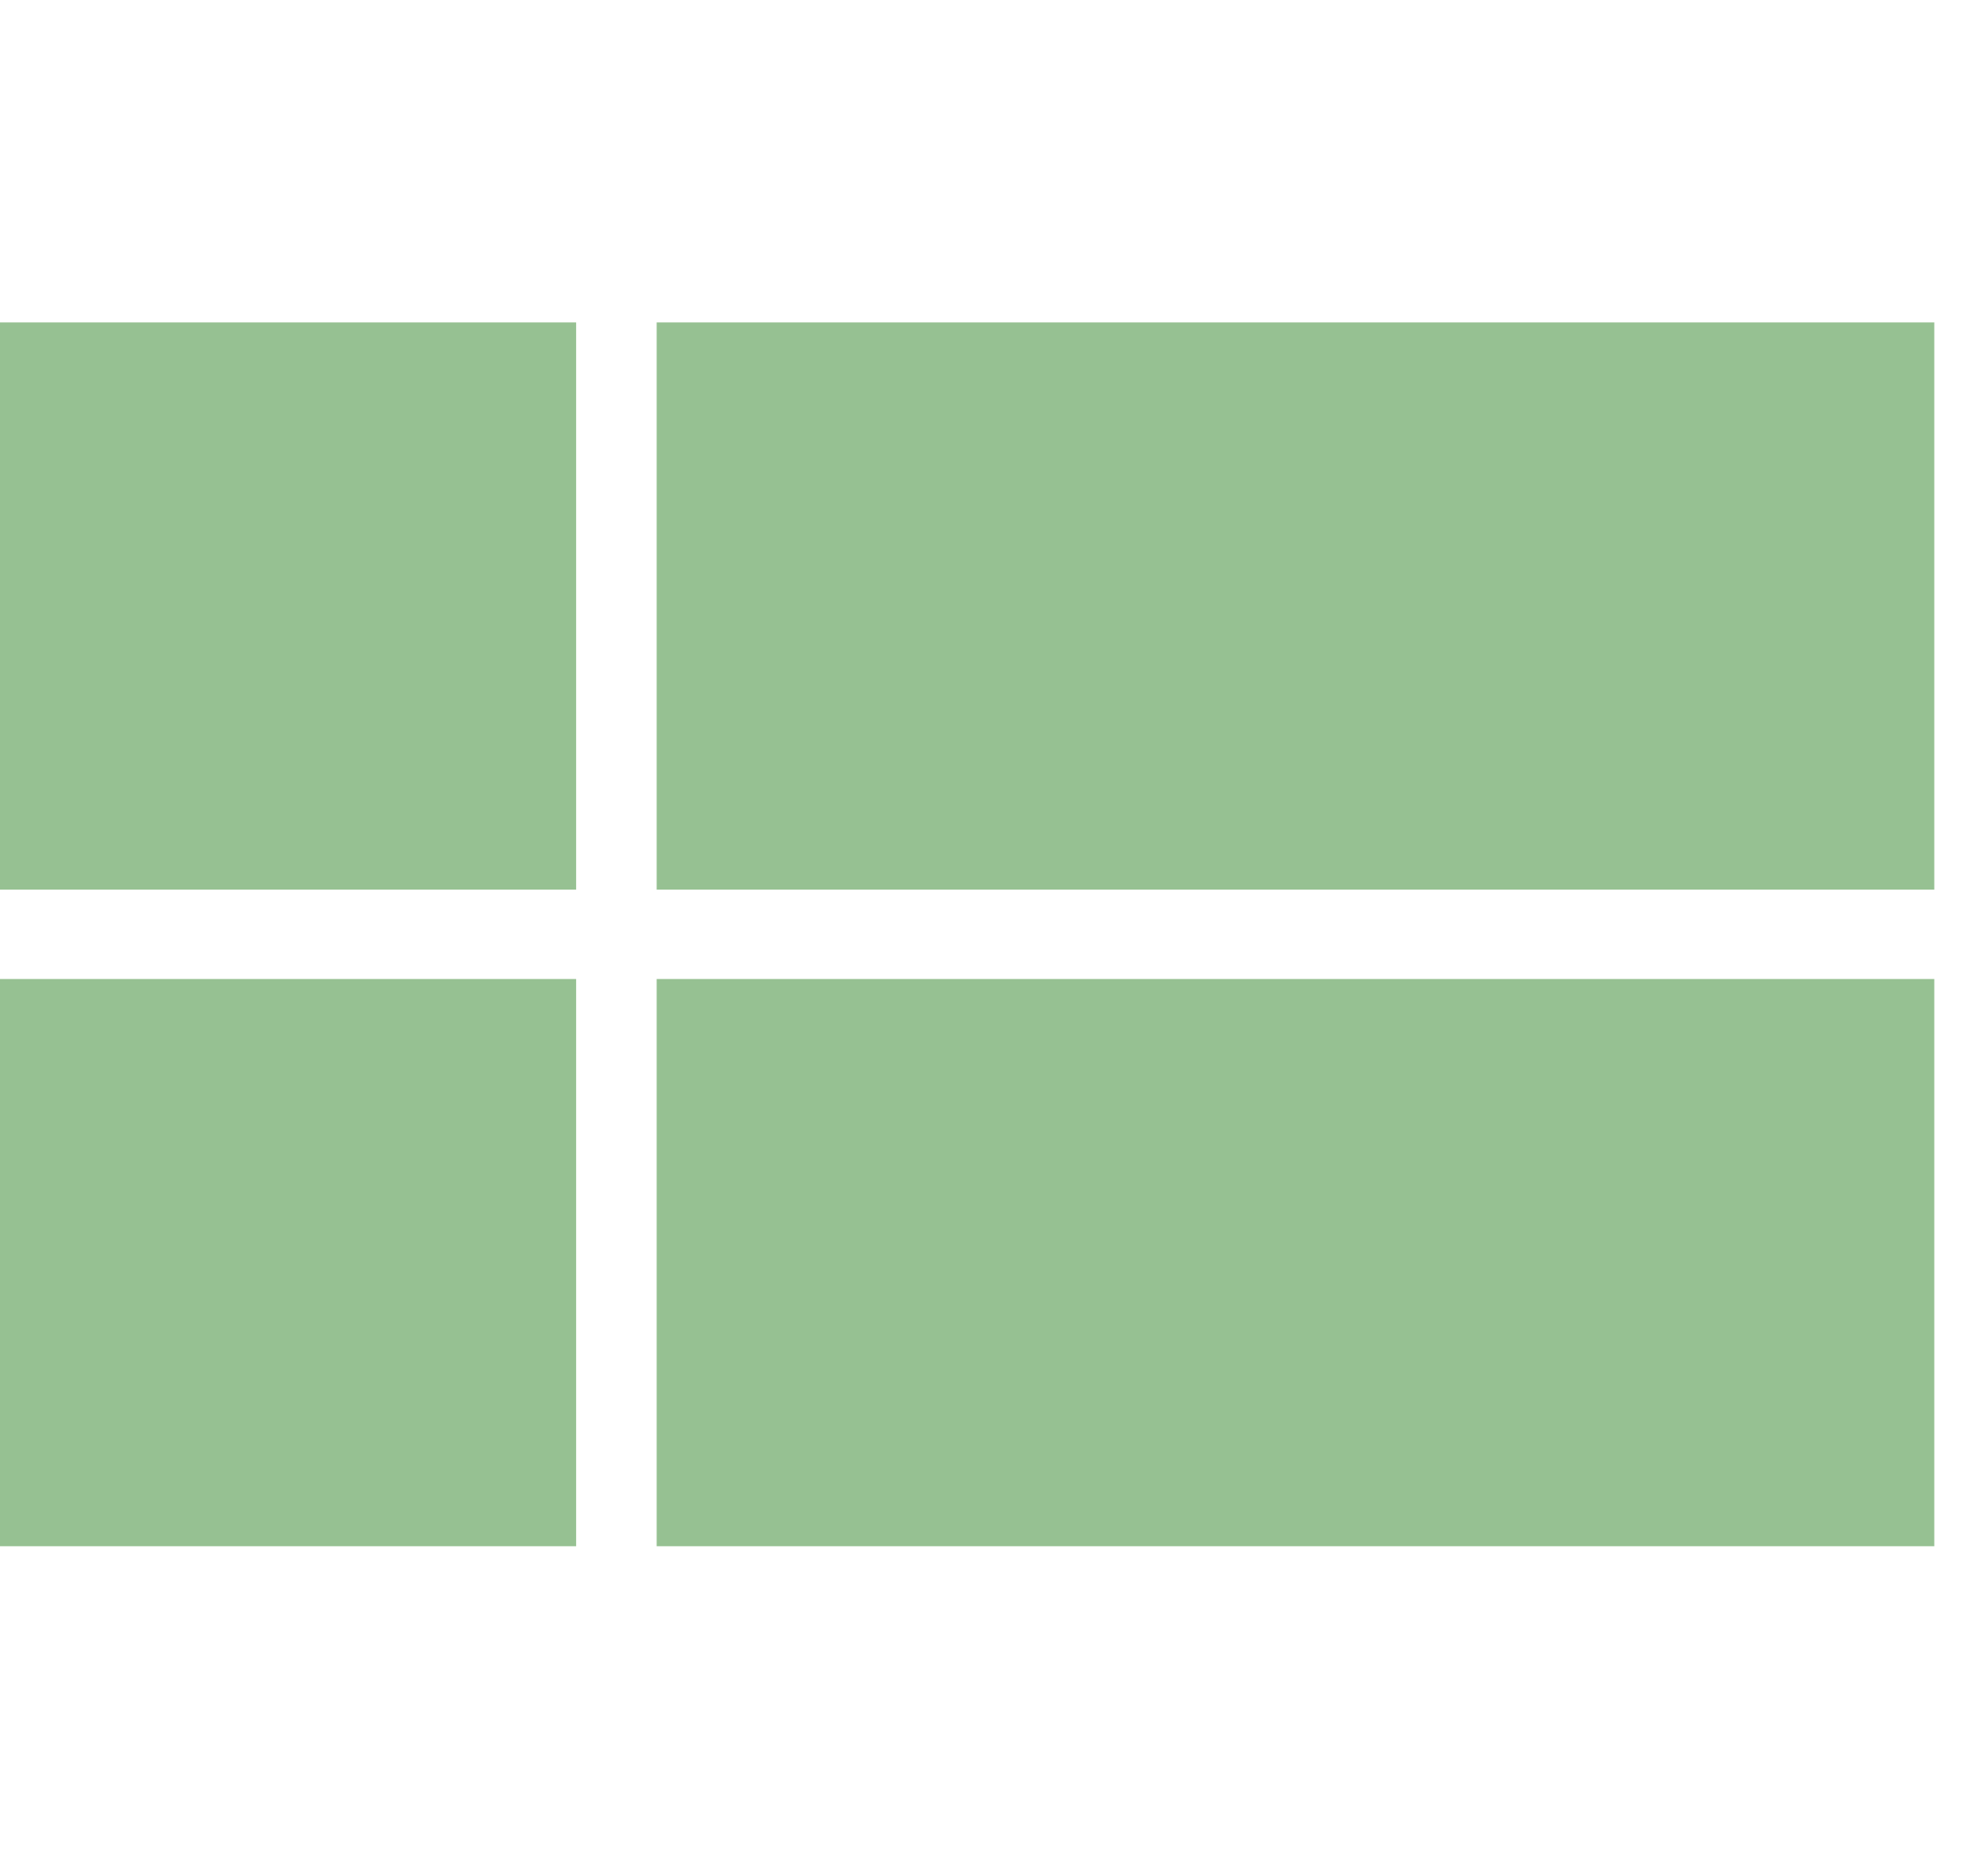 <?xml version="1.0" encoding="UTF-8"?>
<svg width="21px" height="20px" viewBox="0 0 24 15" version="1.1" xmlns="http://www.w3.org/2000/svg" xmlns:xlink="http://www.w3.org/1999/xlink">
    <!-- Generator: Sketch 42 (36781) - http://www.bohemiancoding.com/sketch -->
    <title>Group 6</title>
    <desc>Created with Sketch.</desc>
    <defs></defs>
    <g id="Search-" stroke="none" stroke-width="1" fill="#7bb175" fill-rule="evenodd" opacity="0.79">
        <g id="Teacher-search-course" transform="translate(-609, -84)" fill="#7bb175">
            <g id="Group-6" transform="translate(609, 84)">
                <rect id="Rectangle-209-Copy-6" x="8" y="0" width="15.565" height="6.911"></rect>
                <rect id="Rectangle-209-Copy-6" x="8" y="8" width="15.565" height="6.911"></rect>
                <rect id="Rectangle-209-Copy-7" x="0" y="0" width="7.019" height="6.911"></rect>
                <rect id="Rectangle-209-Copy-9" x="0" y="8" width="7.019" height="6.911"></rect>
            </g>
        </g>
    </g>
</svg>
